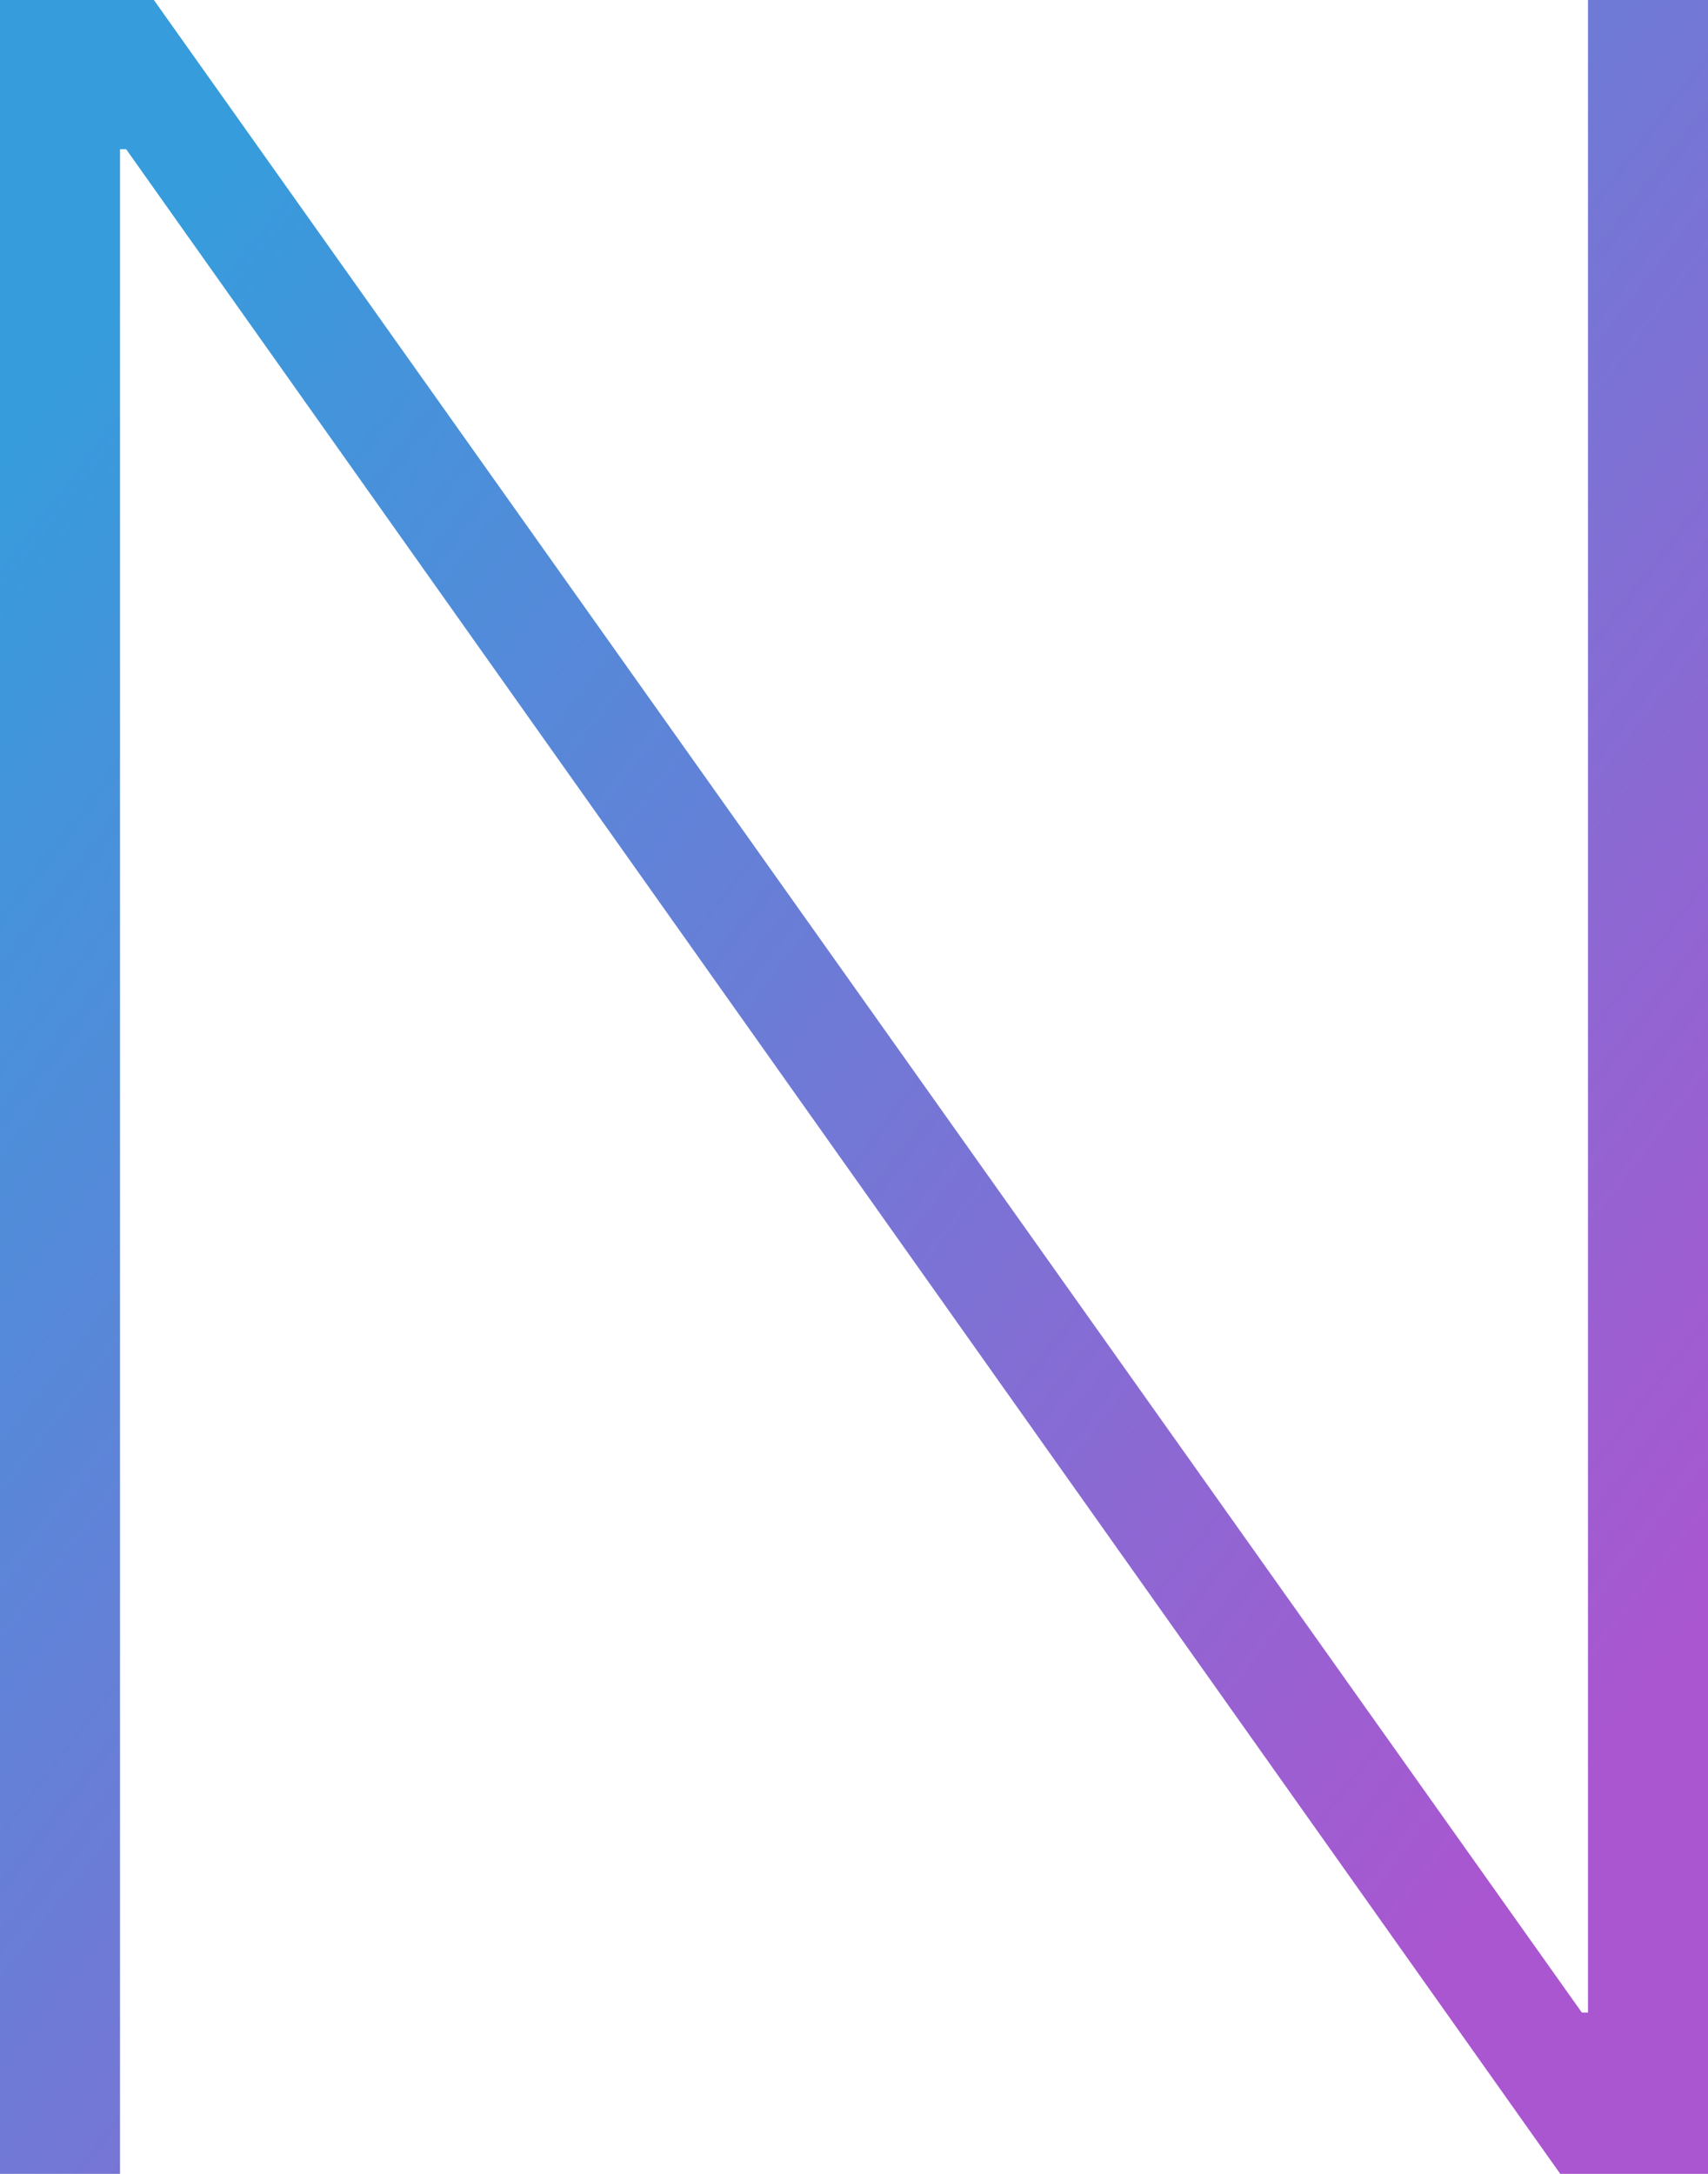<svg xmlns="http://www.w3.org/2000/svg" width="22" height="28" viewBox="0 0 22 28">
  <defs>
    <linearGradient id="icon_npm_fature-a" x1="10.232%" x2="89.768%" y1="9.787%" y2="85.708%">
      <stop offset="0%" stop-color="#369CDC"/>
      <stop offset="100%" stop-color="#AA56D0"/>
    </linearGradient>
  </defs>
  <polygon fill="url(#icon_npm_fature-a)" fill-rule="evenodd" points="19 16 19 44 20.546 44 20.546 17.922 20.625 17.922 39.097 44 41 44 41 16 39.454 16 39.454 41.922 39.375 41.922 20.982 16" transform="translate(-19 -16)"/>
</svg>
